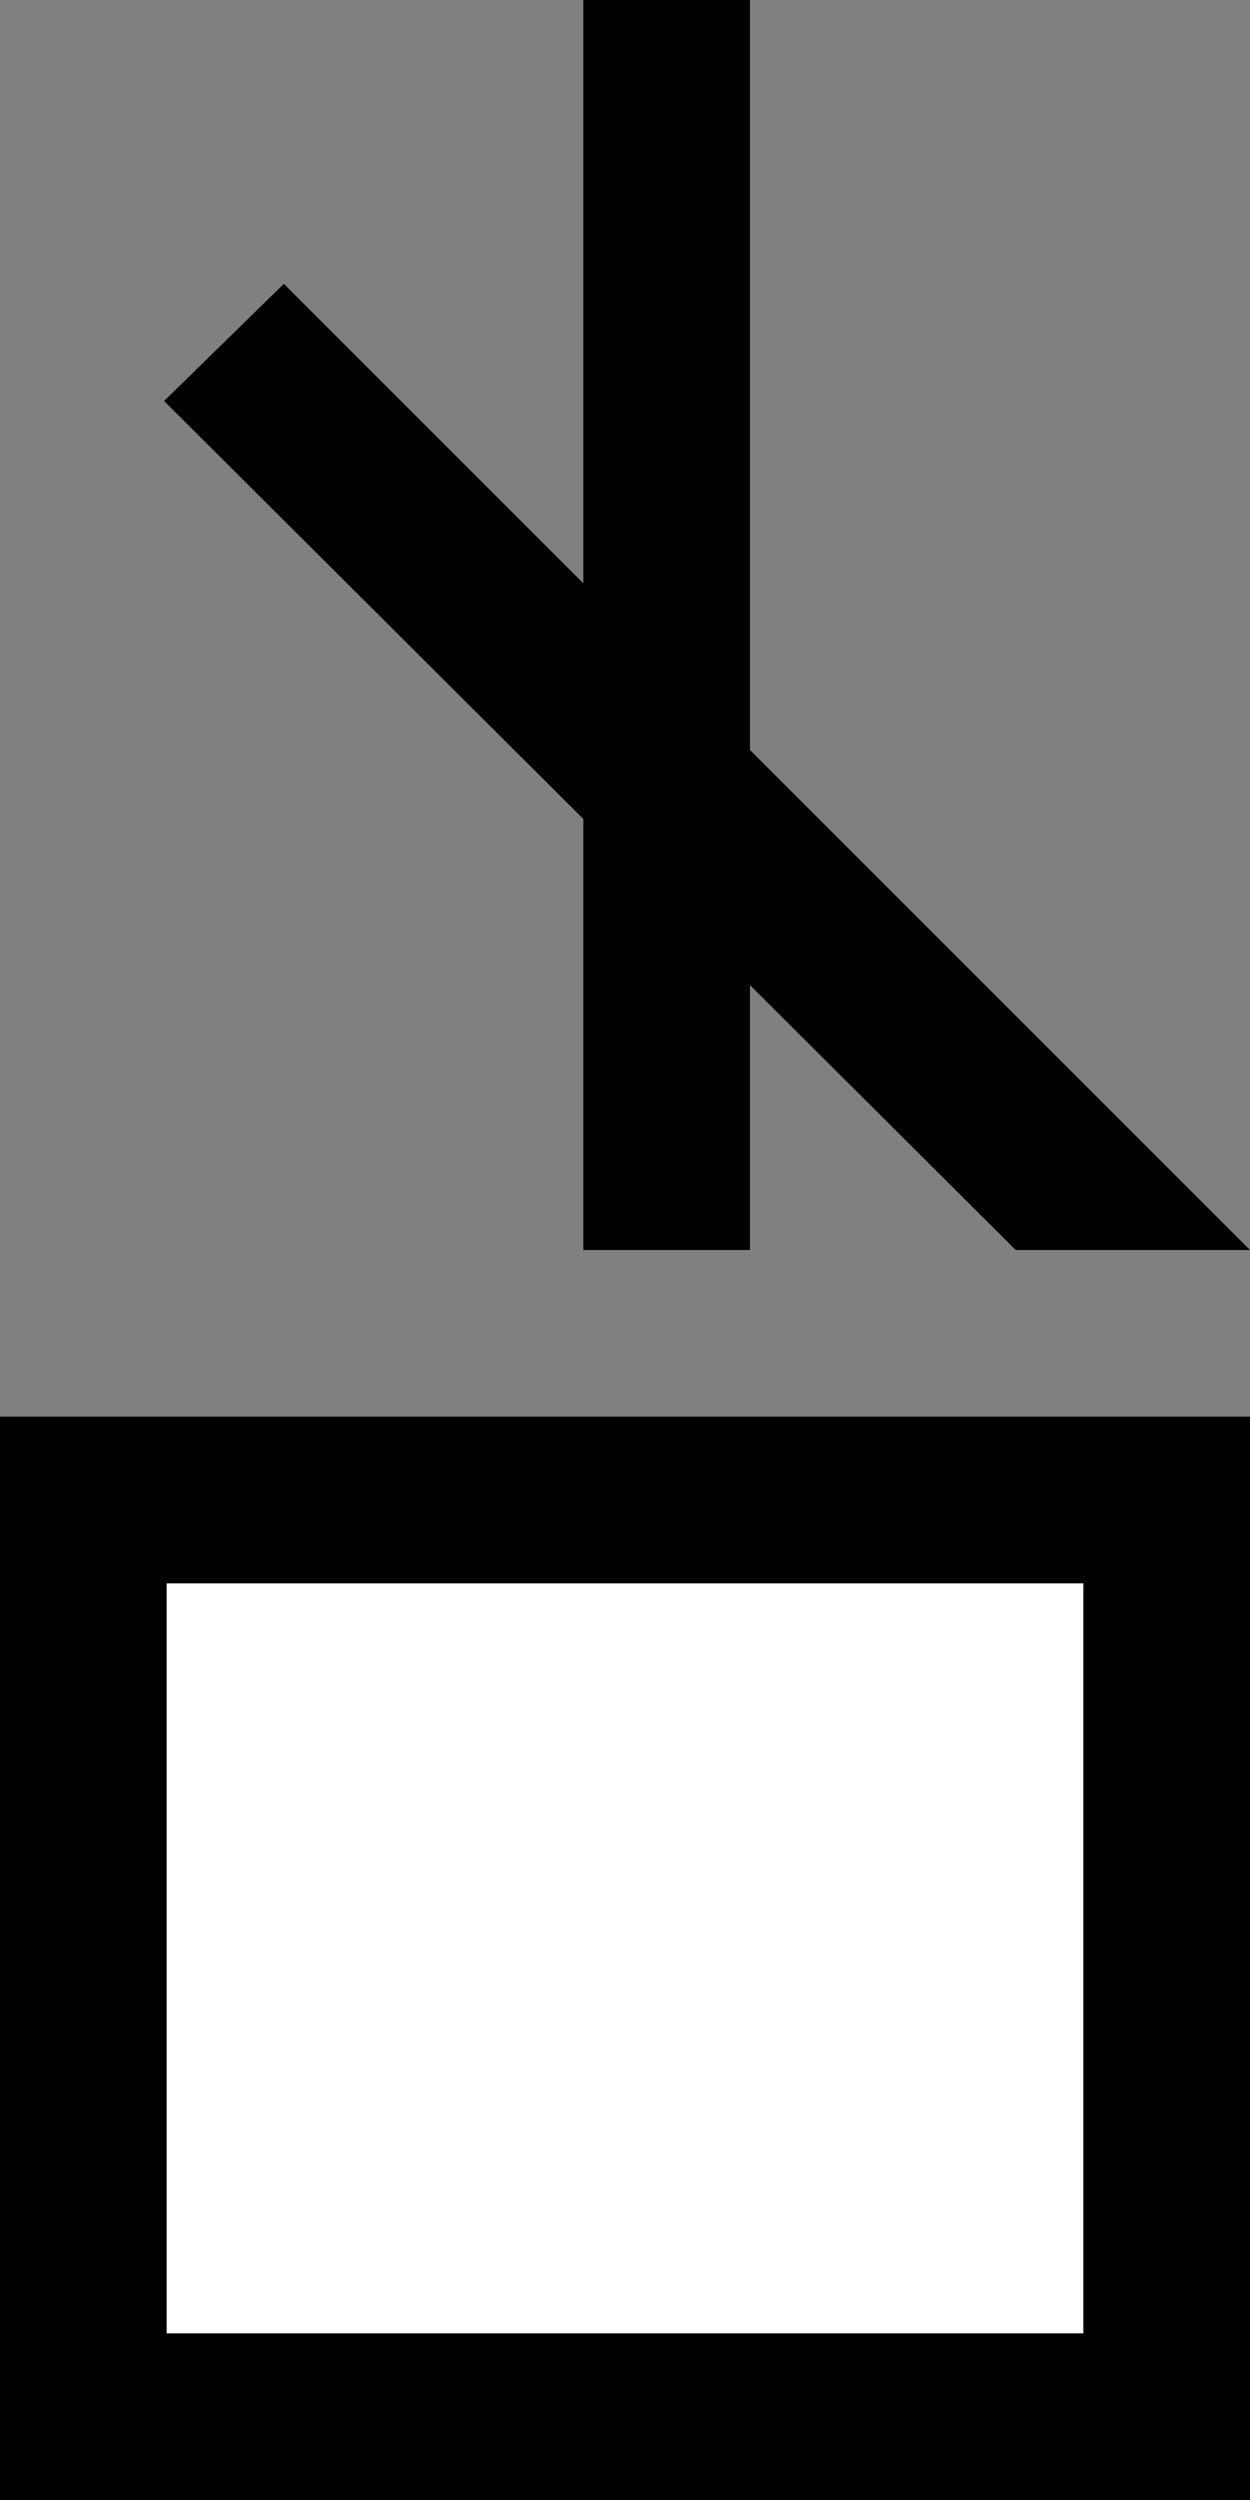 <svg xmlns="http://www.w3.org/2000/svg" width="15" height="30" version="1.0"><rect width="100%" height="100%" fill="#808080" stroke="none"/><path d="M0 17h15v13H0z"/><path fill="#fff" d="M2 19h11v9H2z"/><path d="M3.406 3.406L15 15h-2.812L1.969 4.812l1.437-1.406z"/><path d="M7 0h2v15H7z"/></svg>